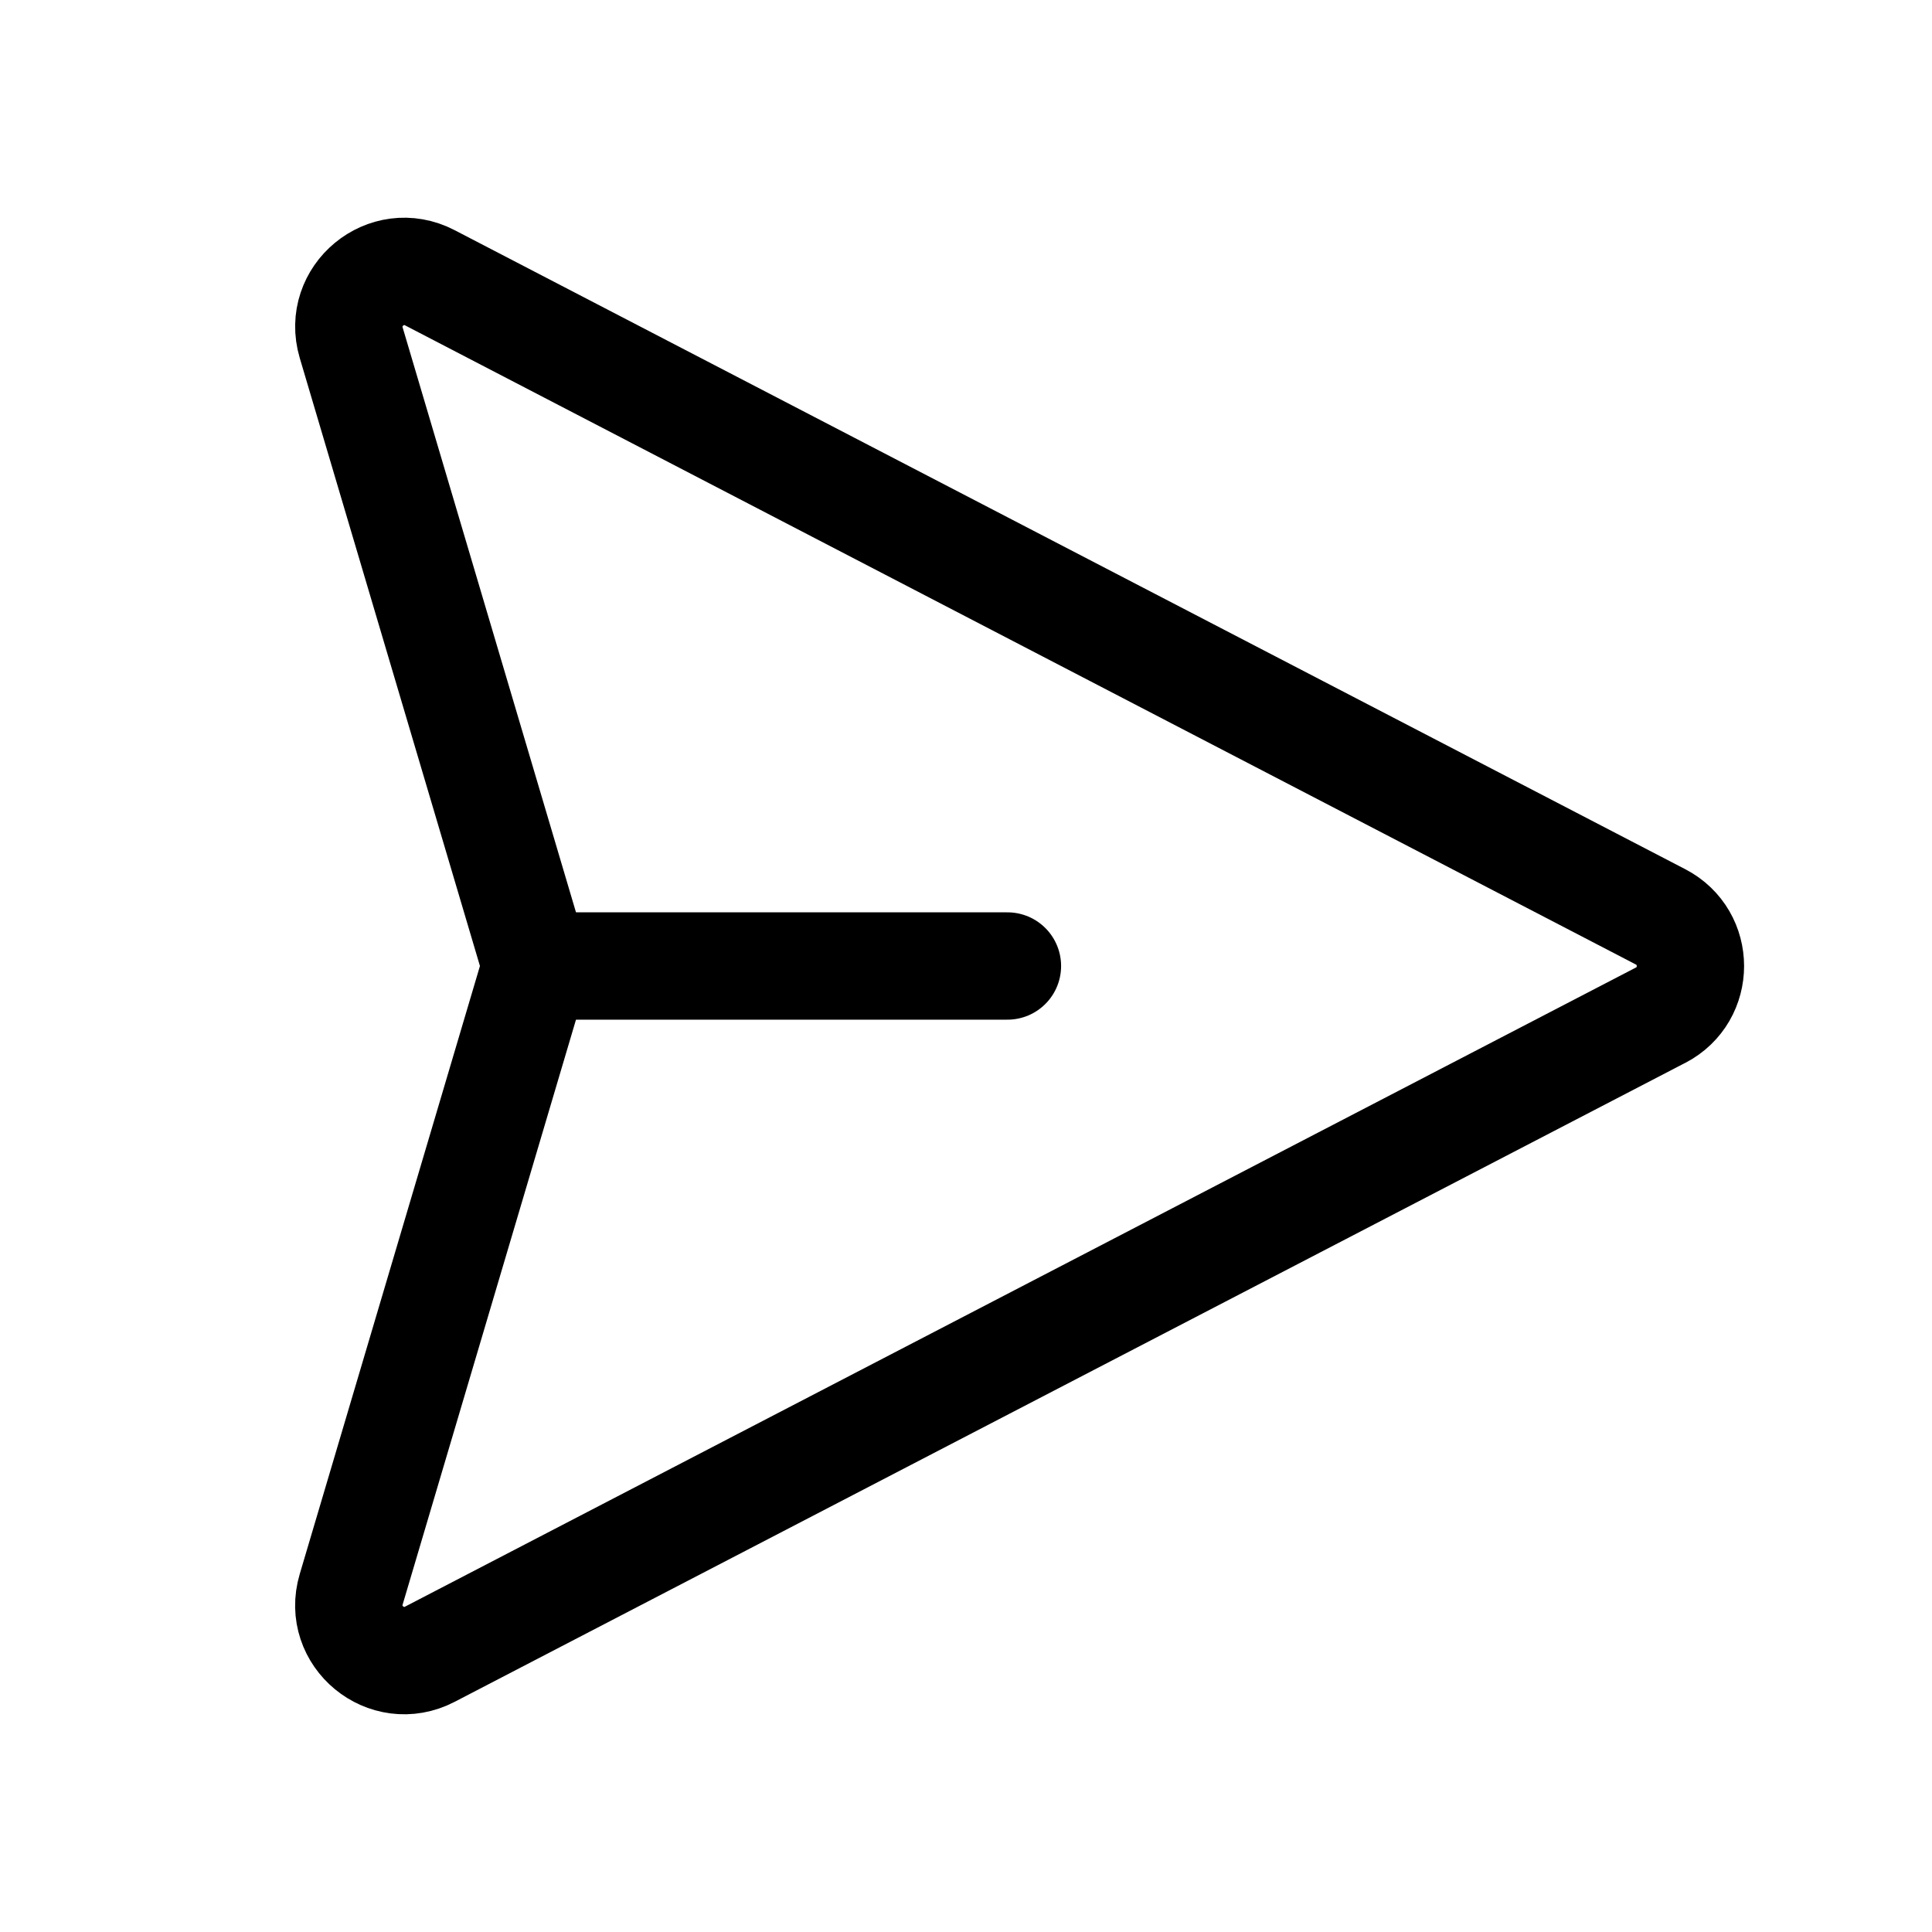 <svg xmlns="http://www.w3.org/2000/svg" height="18" width="18" viewBox="0 0 18 18"><title>paper plane 4</title><g fill="none" stroke="currentColor" class="nc-icon-wrapper"><line x1="9.386" y1="9" x2="4.993" y2="9" stroke-linecap="round" stroke-linejoin="round" stroke="currentColor"></line><path d="M15.472,9.458L4.005,15.412c-.404,.21-.863-.168-.733-.605l1.721-5.807L3.272,3.193c-.129-.437,.329-.815,.733-.605l11.466,5.954c.371,.193,.371,.724,0,.917Z" stroke-linecap="round" stroke-linejoin="round"></path></g></svg>